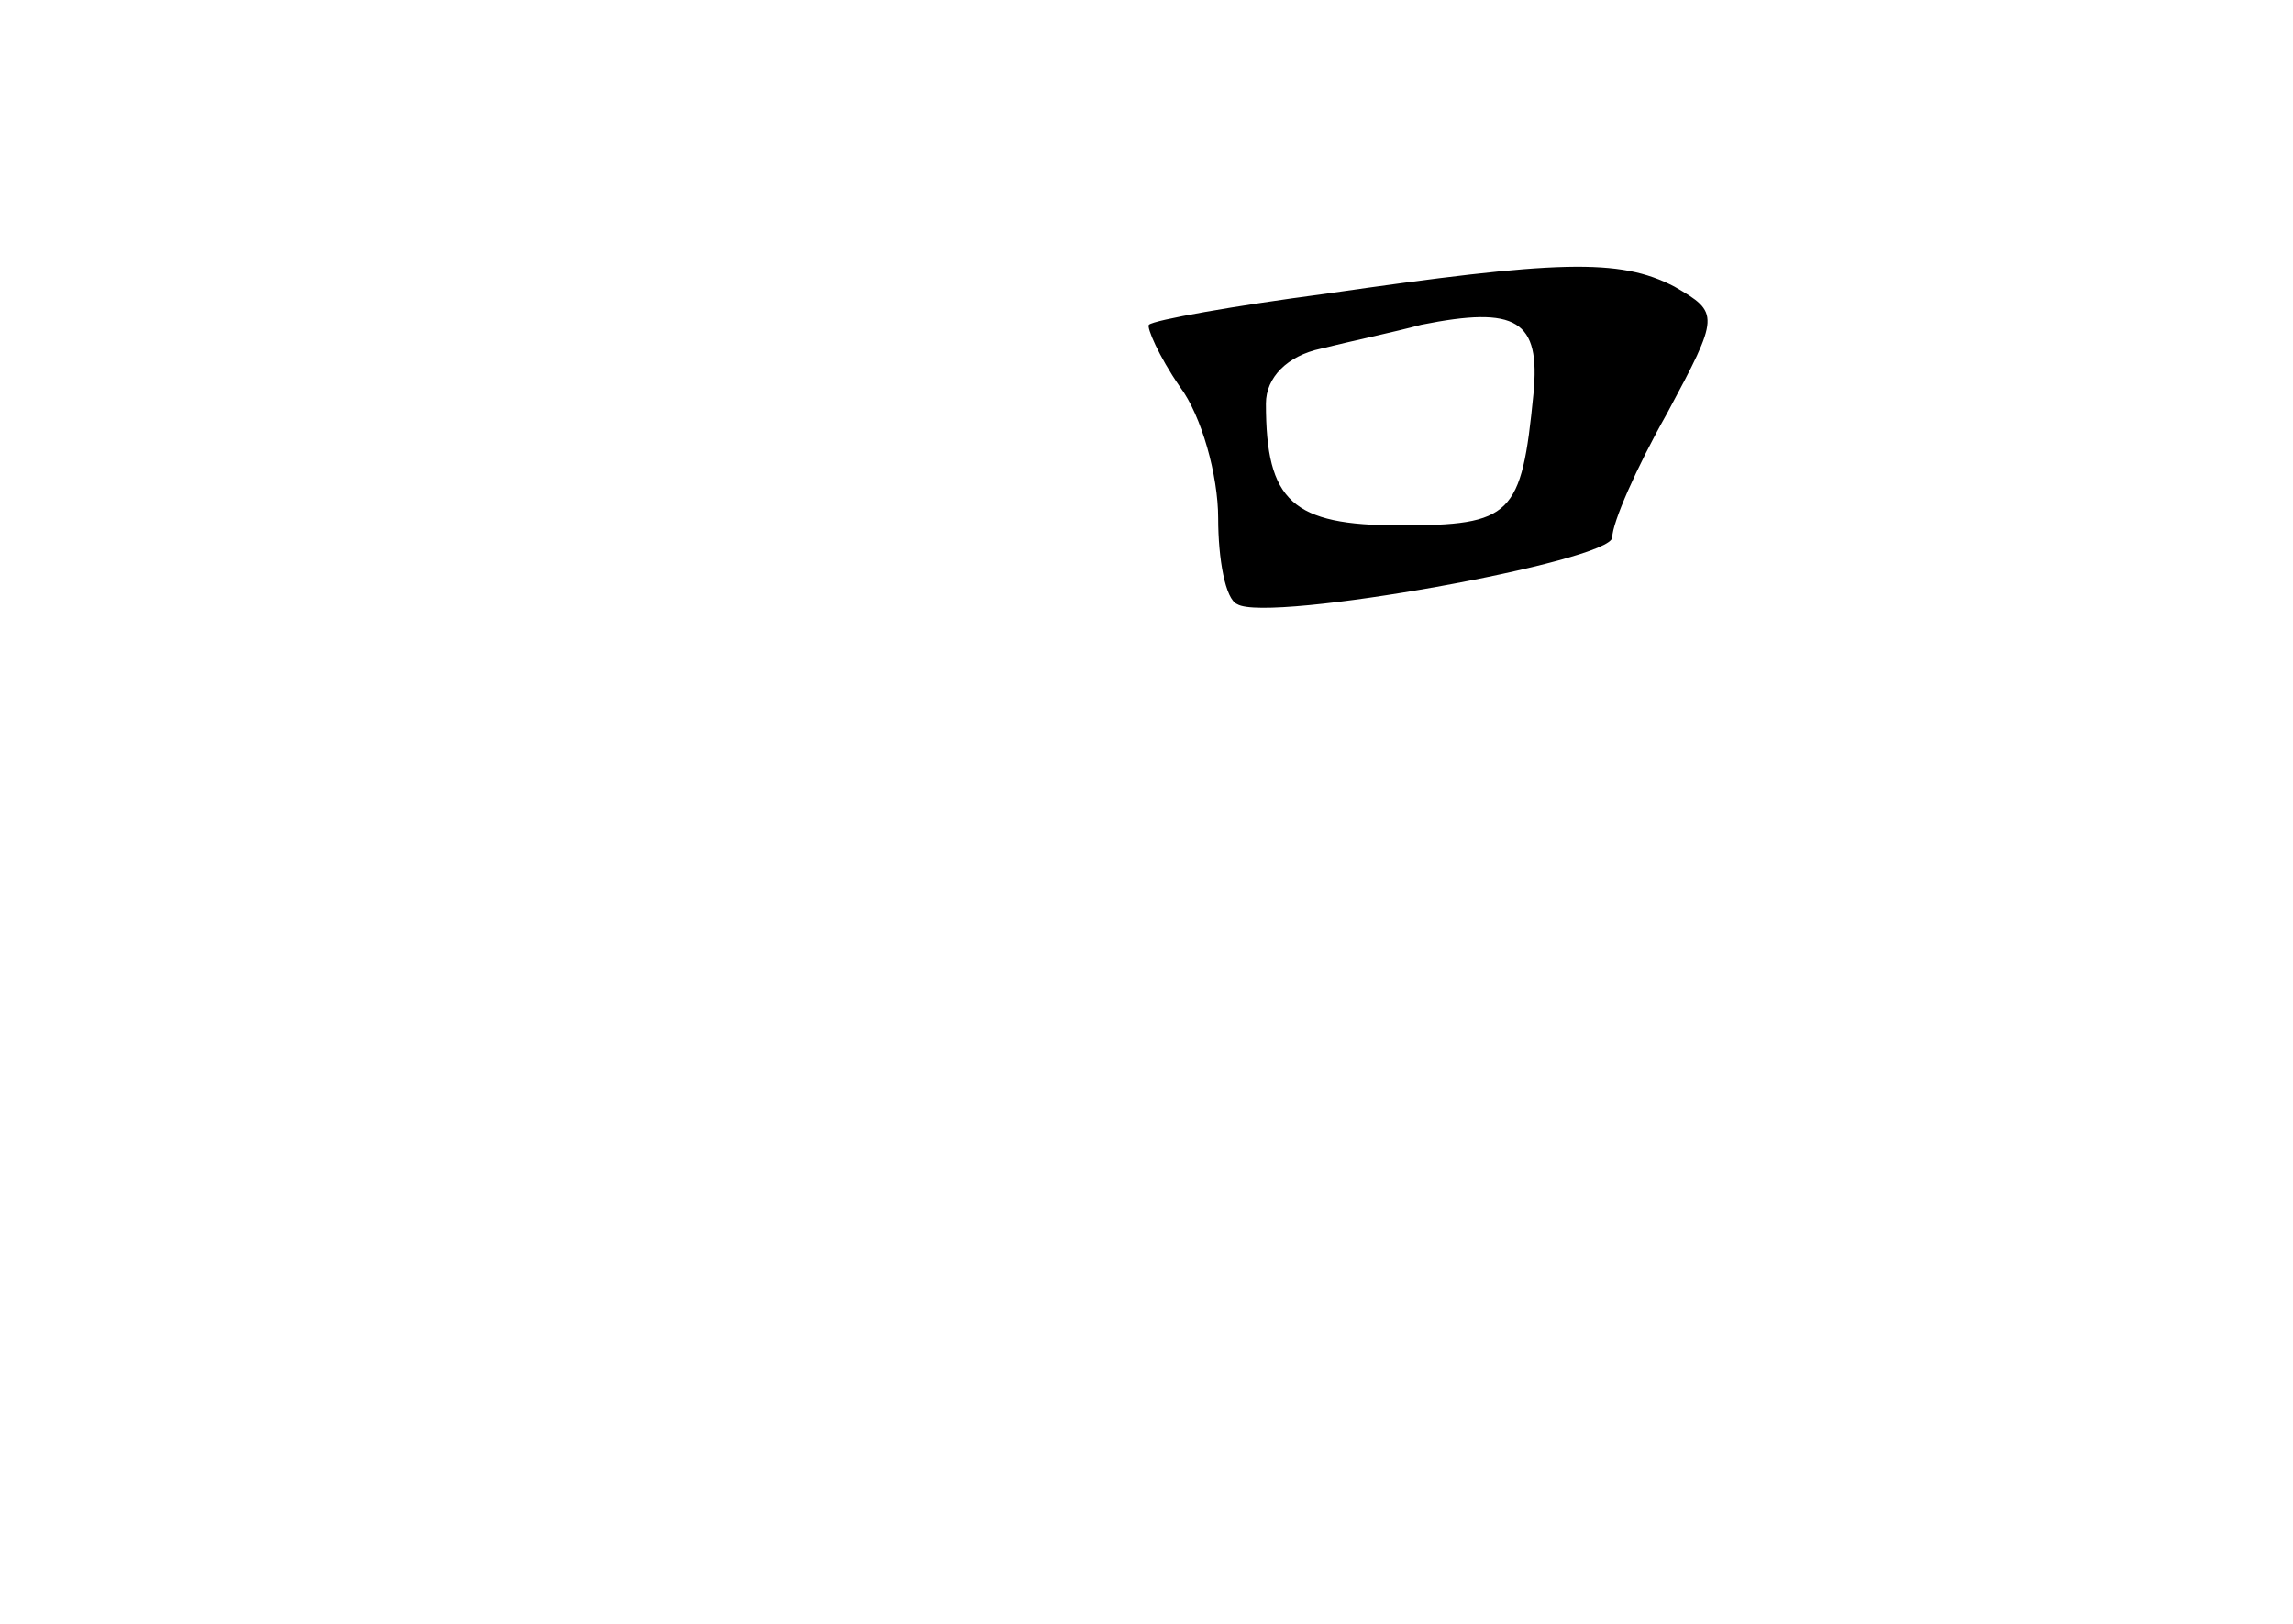 <?xml version="1.0" standalone="no"?>
<!DOCTYPE svg PUBLIC "-//W3C//DTD SVG 20010904//EN"
 "http://www.w3.org/TR/2001/REC-SVG-20010904/DTD/svg10.dtd">
<svg version="1.0" xmlns="http://www.w3.org/2000/svg"
 width="96pt" height="68pt" viewBox="0 0 96 68"
 preserveAspectRatio="xMidYMid meet">
<g transform="translate(0,68) scale(0.1,-0.1)"
fill="#000000" stroke="none">
<path d="M555 557 c-38 -5 -72 -11 -74 -13 -1 -1 4 -13 13 -26 9 -12 16 -37
16 -55 0 -17 3 -34 8 -36 13 -8 157 18 157 28 0 6 10 29 23 52 22 41 22 42 3
53 -23 12 -49 11 -146 -3z m87 -42 c-5 -51 -9 -55 -56 -55 -45 0 -56 10 -56
51 0 11 9 20 23 23 12 3 31 7 42 10 40 8 50 2 47 -29z"/>
</g>
</svg>
